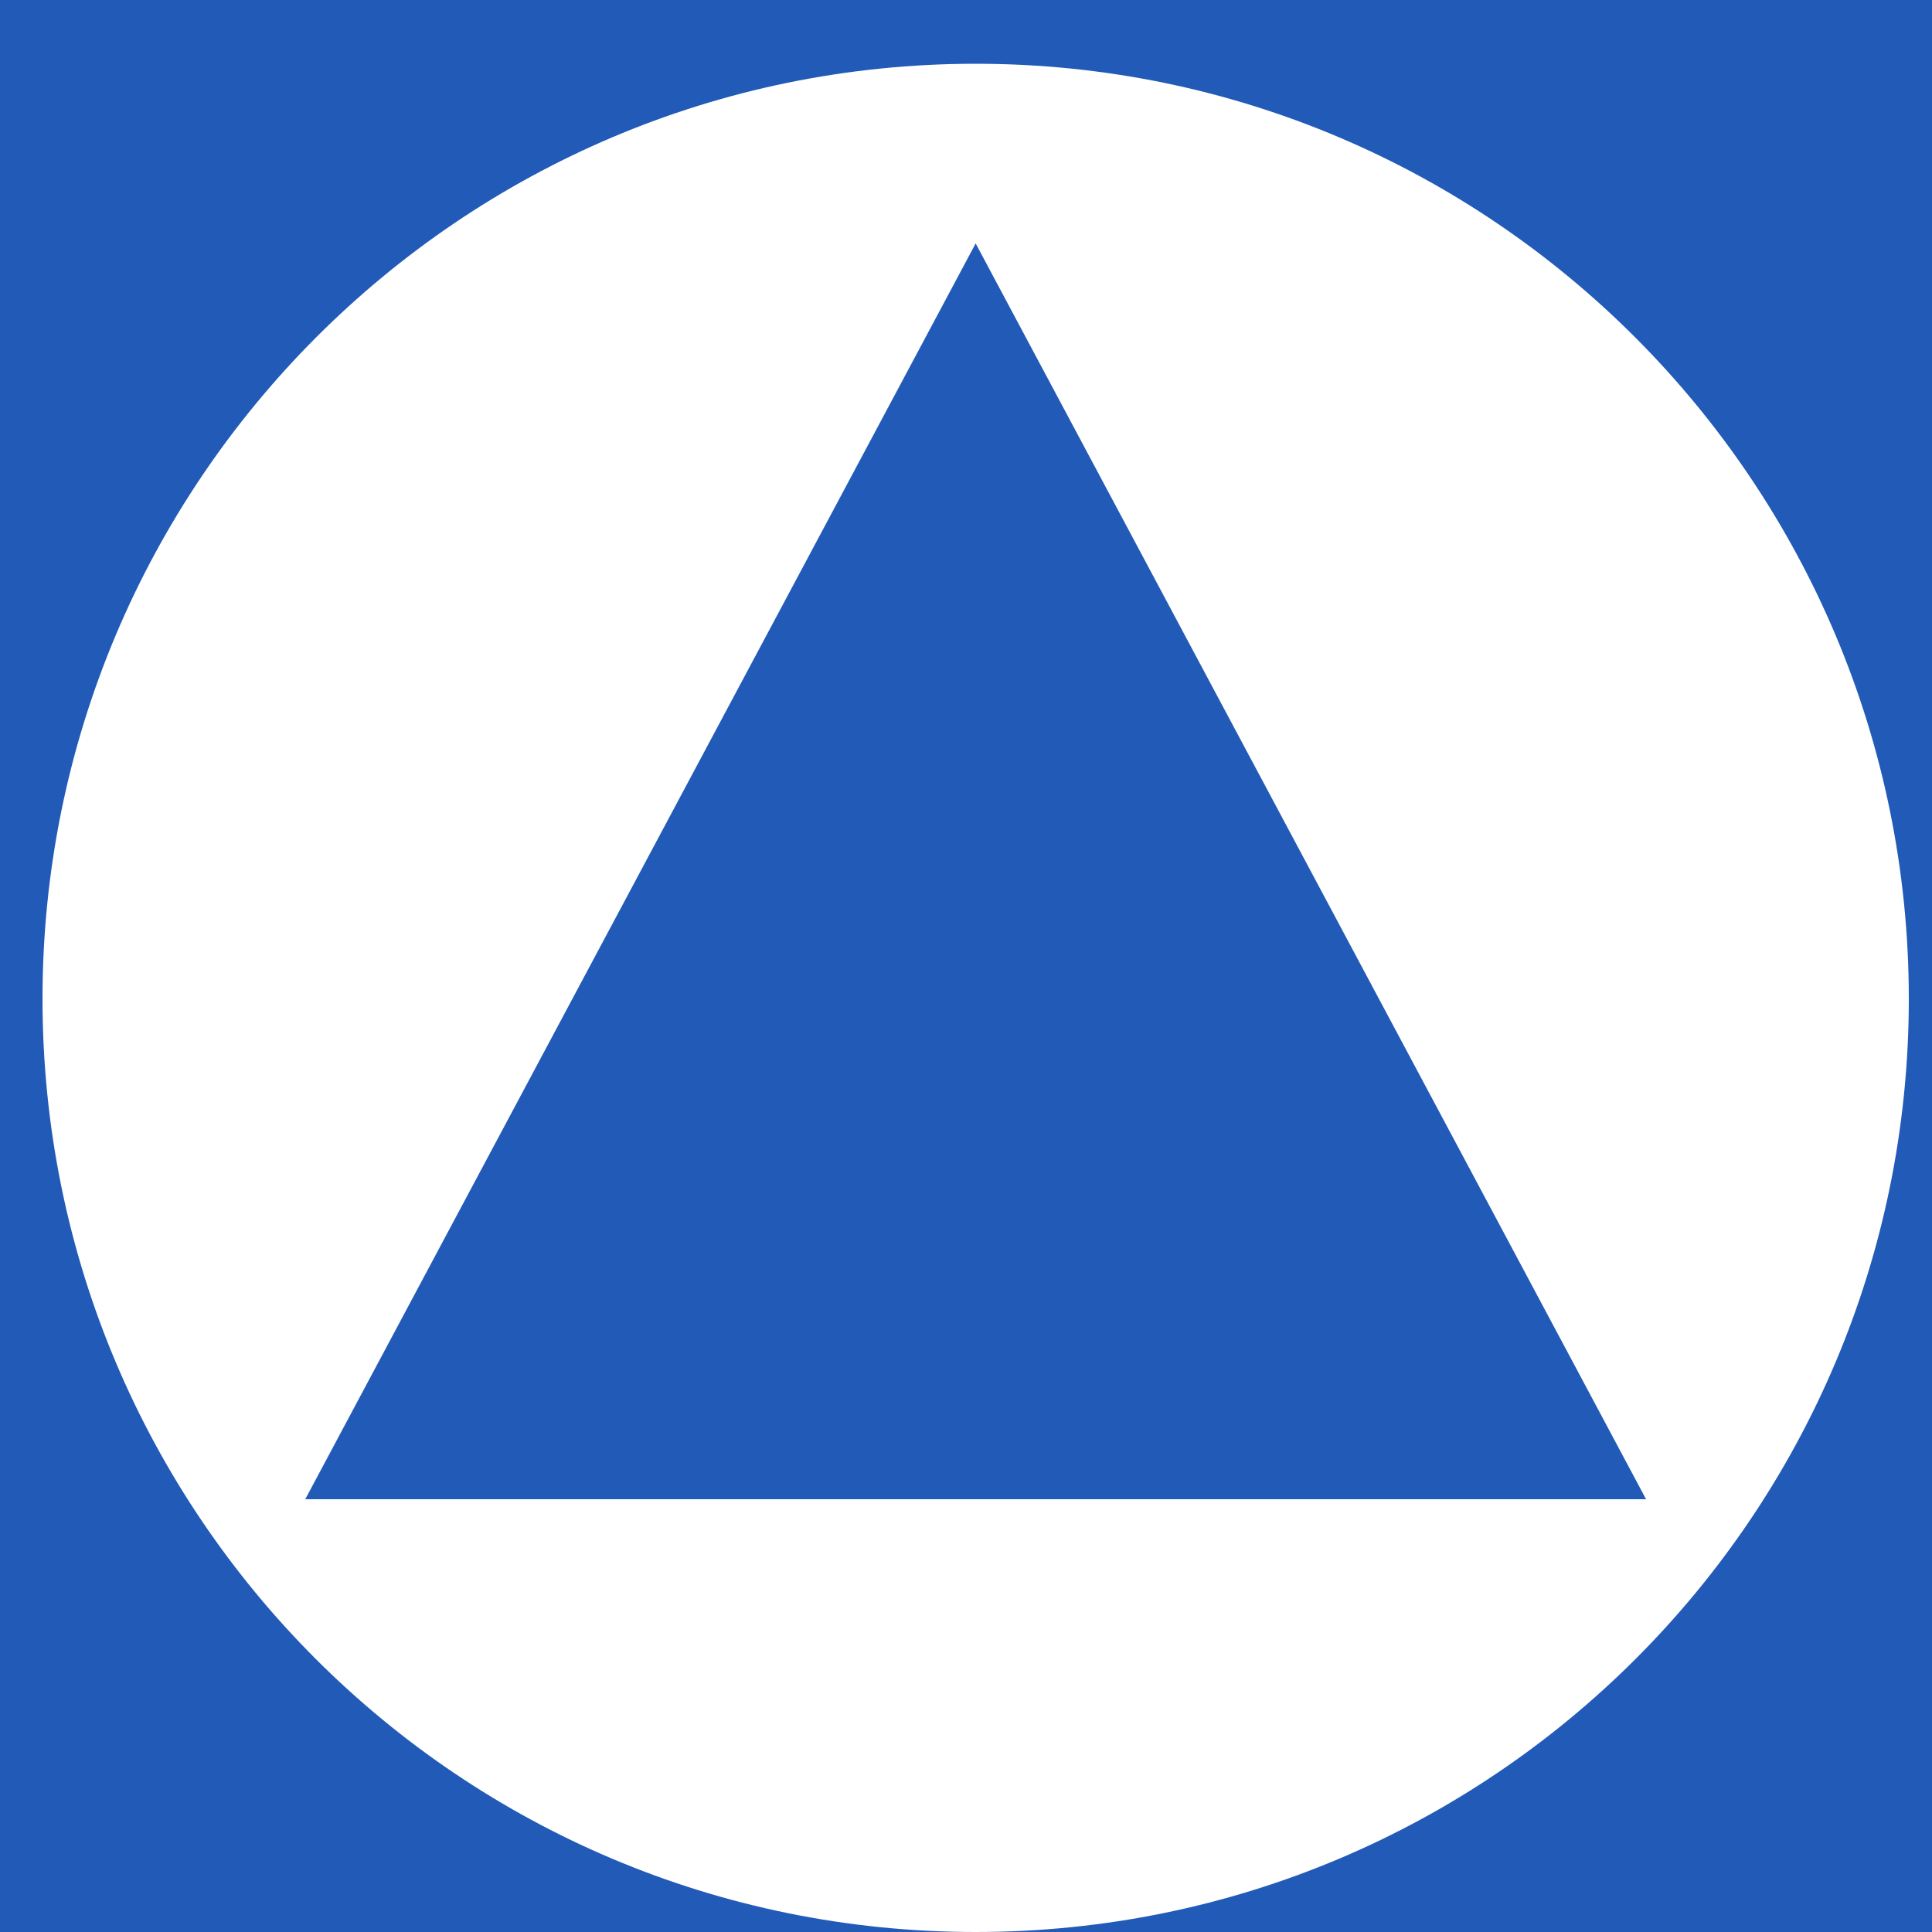 <?xml version="1.0" encoding="utf-8"?>
<!-- Generated by IcoMoon.io -->
<!DOCTYPE svg PUBLIC "-//W3C//DTD SVG 1.1//EN" "http://www.w3.org/Graphics/SVG/1.1/DTD/svg11.dtd">
<svg version="1.1" xmlns="http://www.w3.org/2000/svg" xmlns:xlink="http://www.w3.org/1999/xlink" width="64" height="64" viewBox="0 0 64 64">
<rect fill="#215ab7" x="0" y="0" width="64" height="64"></rect>
<path fill="#ffffff" d="M32.32 2.112c-17.088 0-30.912 13.888-30.912 30.976s13.824 30.912 30.912 30.912c17.088 0 30.912-13.824 30.912-30.912s-13.824-30.976-30.912-30.976zM10.112 49.664l22.208-41.6 22.208 41.6h-44.416z"></path>
</svg>
